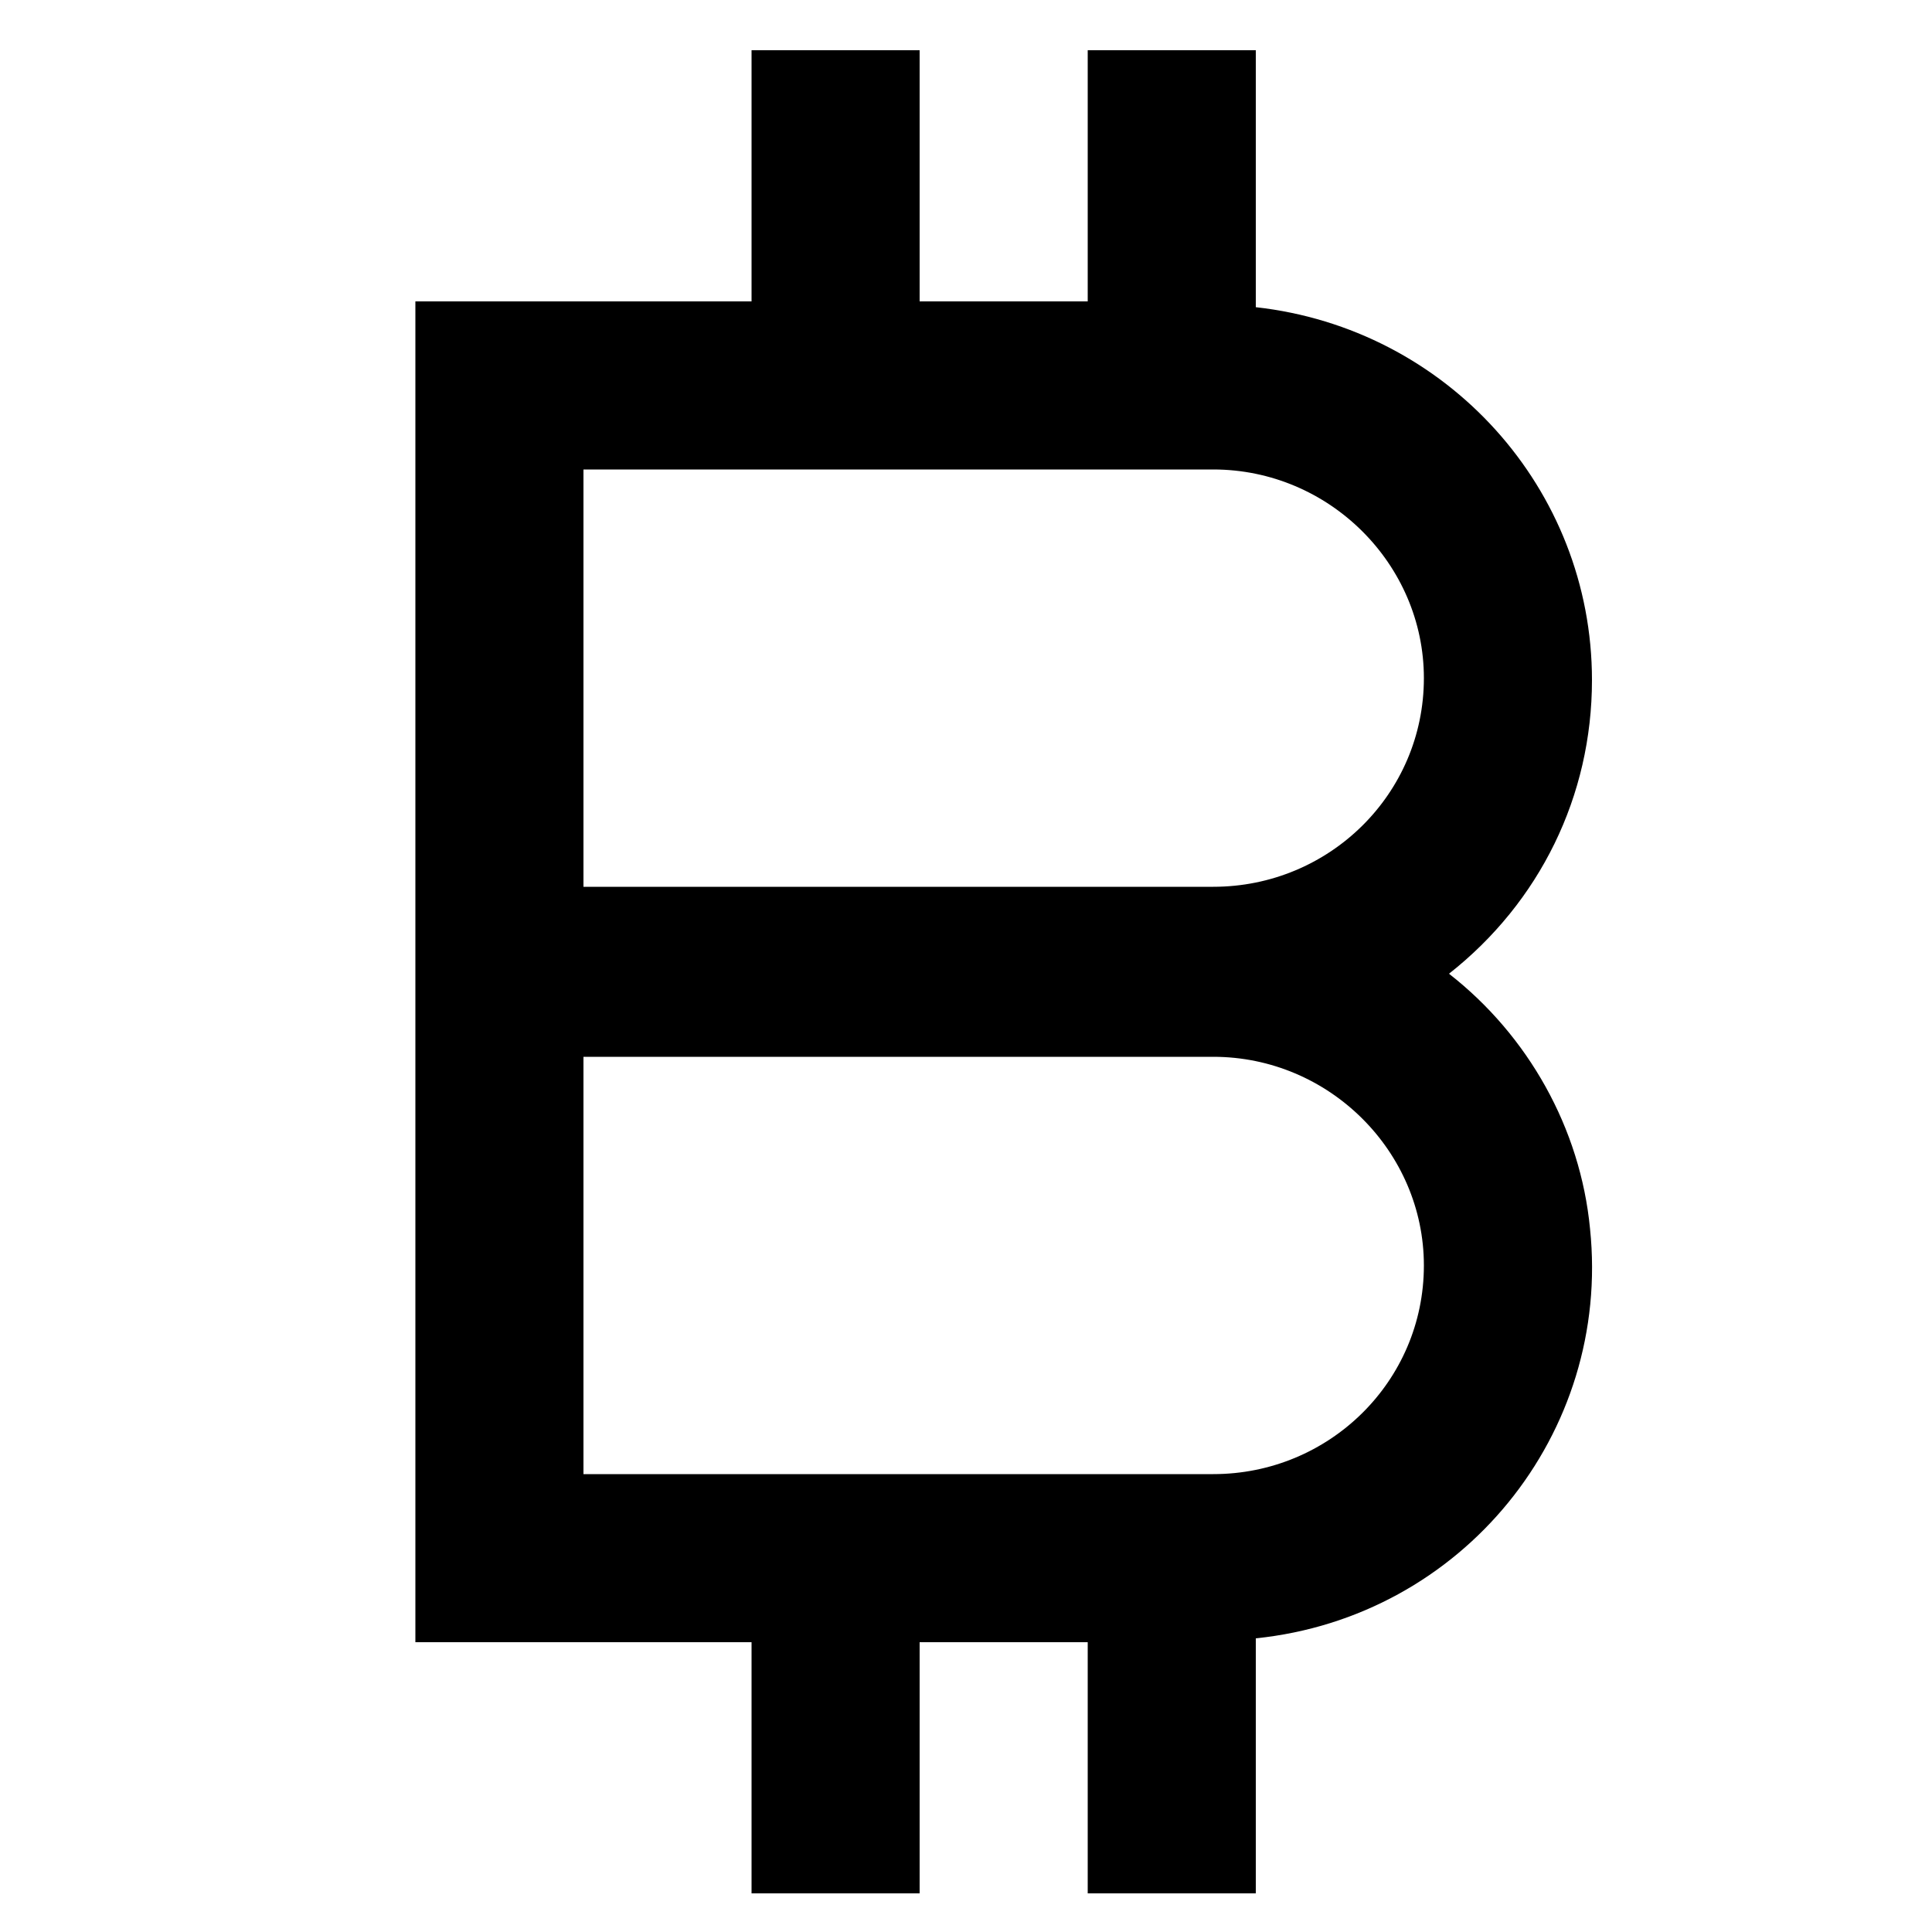 <?xml version="1.0" encoding="utf-8"?>
<!-- Generator: Adobe Illustrator 21.0.0, SVG Export Plug-In . SVG Version: 6.00 Build 0)  -->
<svg version="1.1" id="Слой_1" xmlns="http://www.w3.org/2000/svg" xmlns:xlink="http://www.w3.org/1999/xlink" x="0px" y="0px"
	 viewBox="0 0 100 100" style="enable-background:new 0 0 100 100;" xml:space="preserve">
<style type="text/css">
	.st0{display:none;}
</style>
<path d="M65,98V84.8c10.7-1.1,18.4-10.6,17.3-21.2c-0.5-5.2-3.2-10-7.3-13.2c4.7-3.7,7.4-9.2,7.4-15.2c0-9.9-7.5-18.2-17.4-19.3V2.6
	h-8.7v13h-8.7v-13h-8.7v13H21.5V85h17.4v13h8.7V85h8.7v13H65z M30.2,24.3h32.6c6,0,10.9,4.9,10.9,10.8c0,6-4.9,10.8-10.9,10.8H30.2
	V24.3z M30.2,76.3V54.7h32.6c6,0,10.9,4.9,10.9,10.8c0,6-4.9,10.8-10.9,10.8H30.2z"/>
<path class="st0" d="M18.8,53.5L50.6,99l31.8-45.5L50.6,1L18.8,53.5z M50.6,83.1L37.2,64l13.4,5.9L64,64L50.6,83.1z M50.6,60
	l-19.8-8.7l19.8-32.7l19.8,32.7L50.6,60z"/>
<path class="st0" d="M87.7,88.4v-9.5H40.5l4.2-20.7l20.7-8.1l-3.6-8.8L47,47.1l6.9-33.7l-9.5-1.9l-8.1,39.7l-22.8,8.9l3.6,8.8
	L34,62.4l-5.3,25.9H87.7z"/>
</svg>
